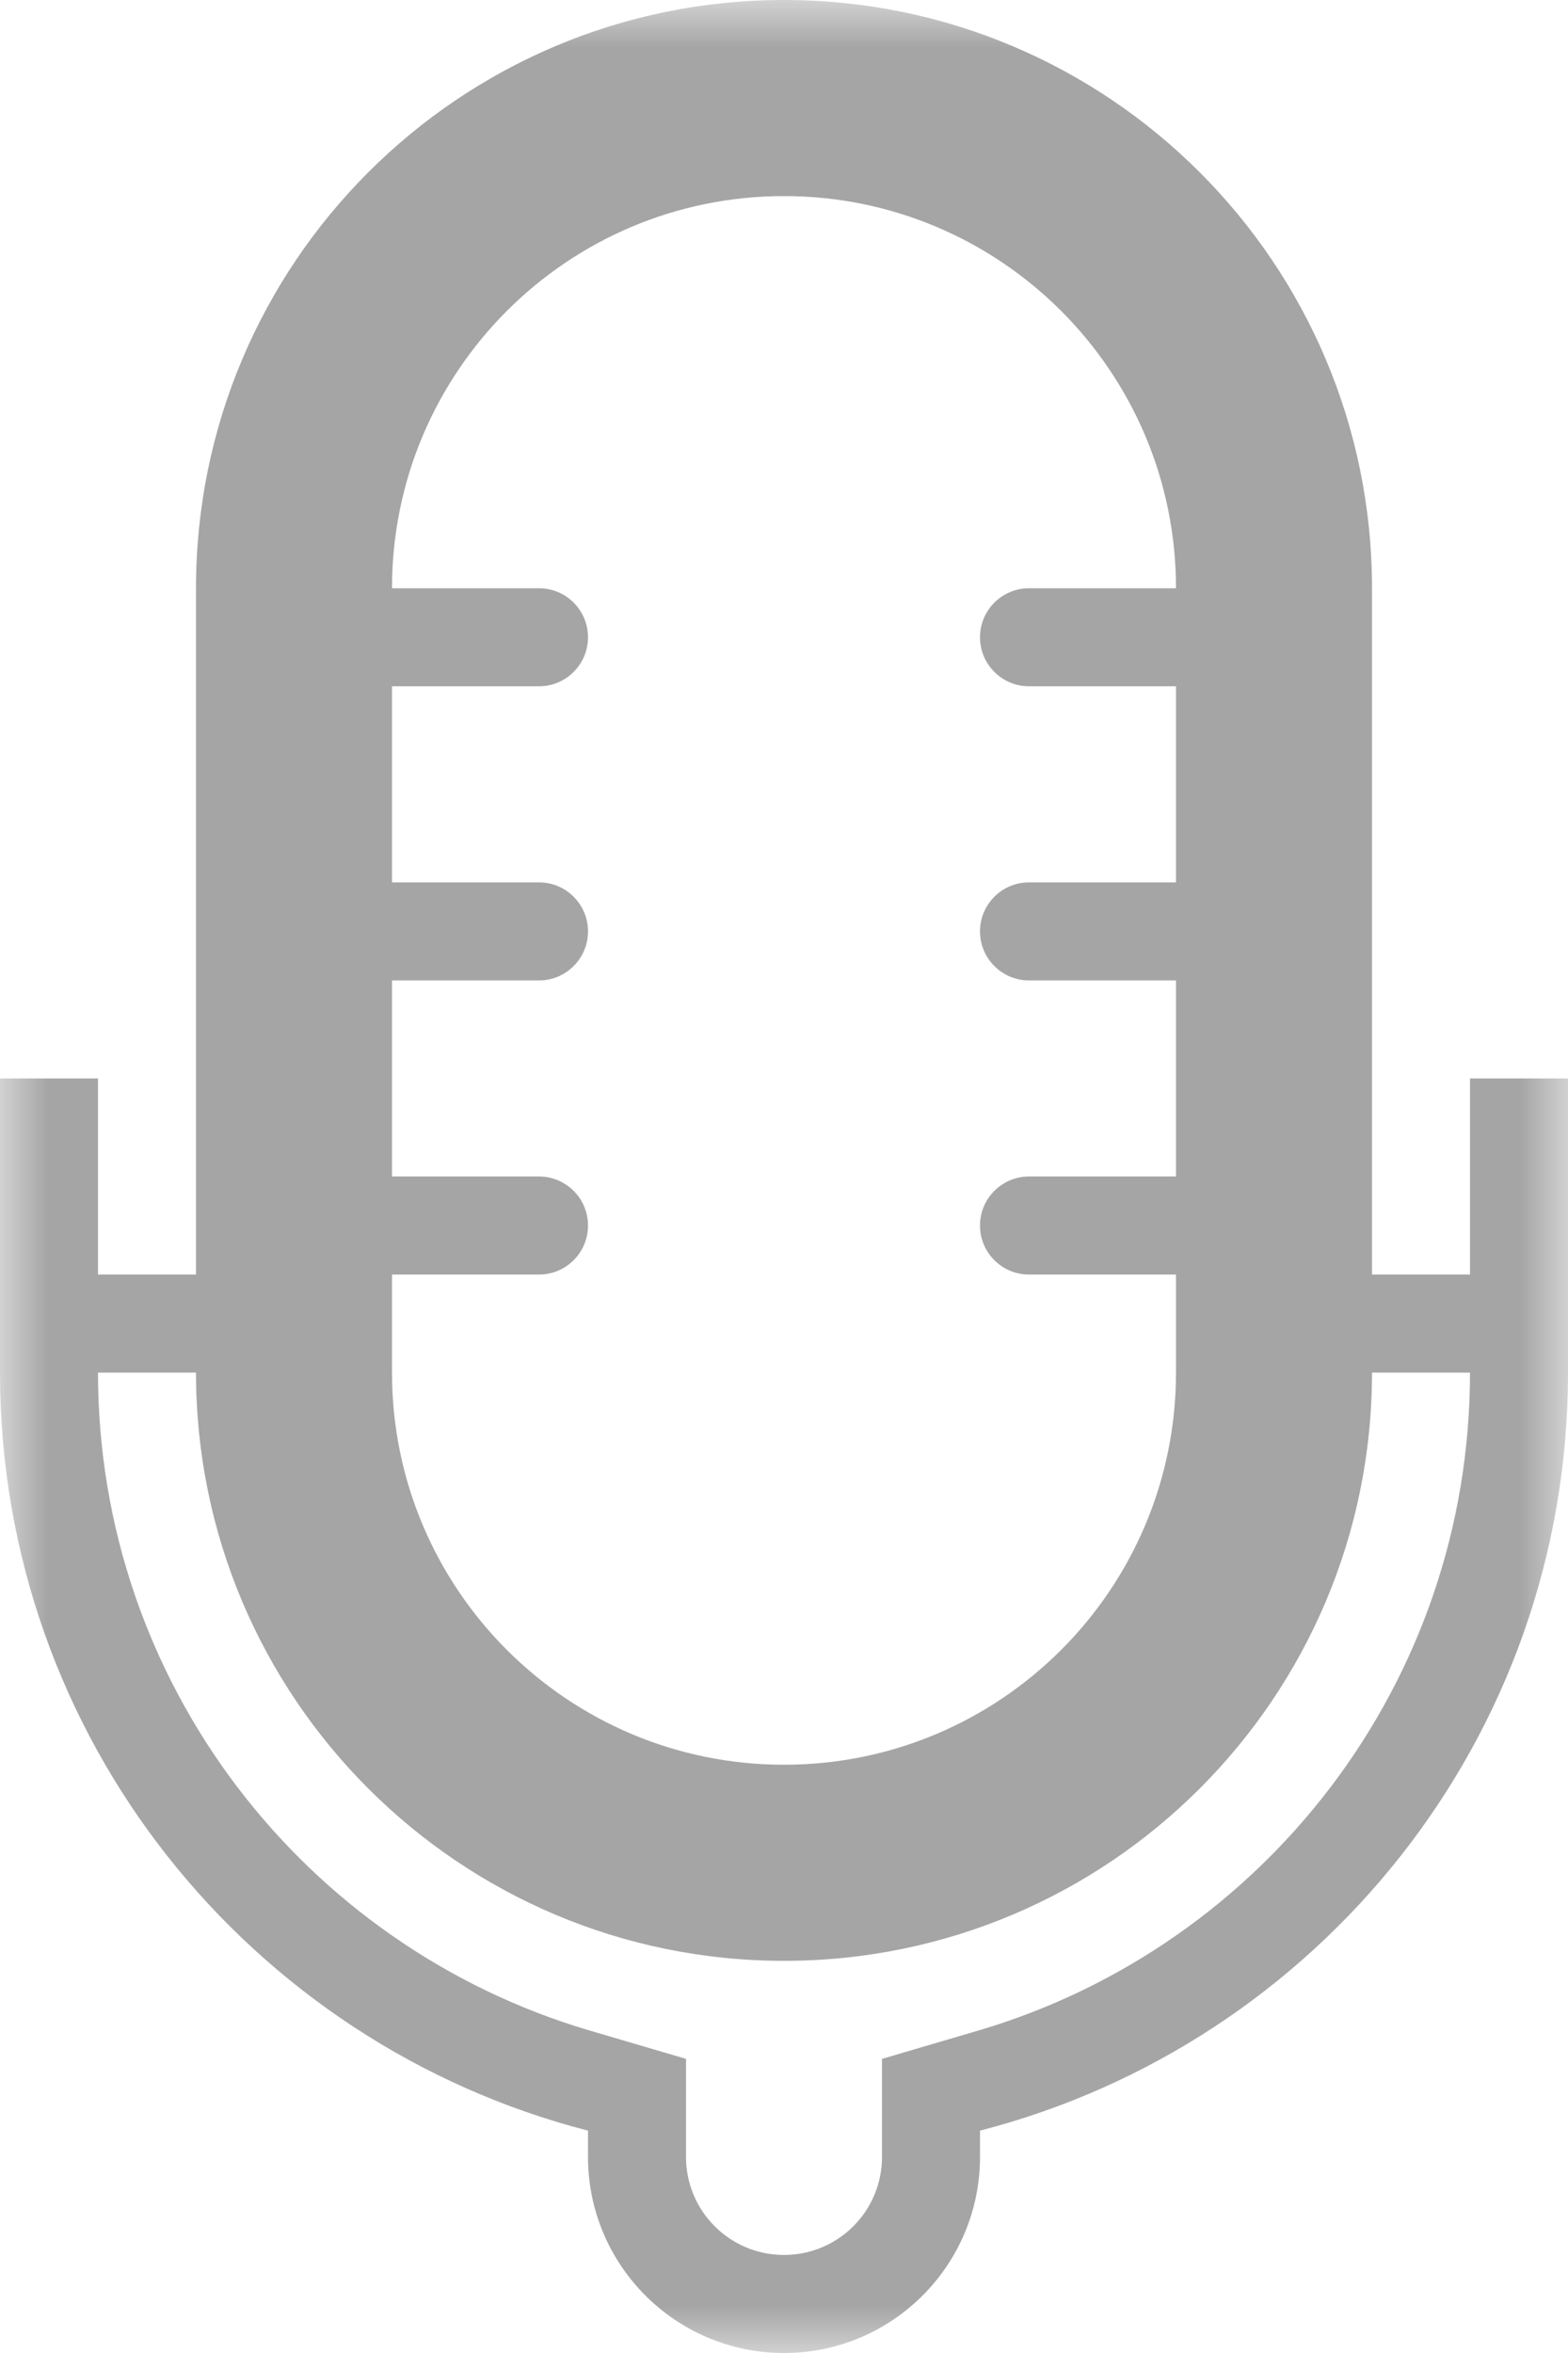 <?xml version="1.0" encoding="UTF-8"?>
<svg width="16px" height="24px" viewBox="0 0 16 24" version="1.1" xmlns="http://www.w3.org/2000/svg" xmlns:xlink="http://www.w3.org/1999/xlink">
    <!-- Generator: Sketch 52.5 (67469) - http://www.bohemiancoding.com/sketch -->
    <title>Live Lectures</title>
    <desc>Created with Sketch.</desc>
    <defs>
        <polygon id="path-1" points="16 12 16 24 0 24 0 12 0 0 16 0"></polygon>
    </defs>
    <g id="Dashboard" stroke="none" stroke-width="1" fill="none" fill-rule="evenodd" opacity="0.498">
        <g transform="translate(-46, -441)" id="Nav">
            <g transform="translate(-6, 0)">
                <g id="Nav-Icons" transform="translate(49, 106)">
                    <g id="Live-Lectures" transform="translate(3, 335)">
                        <mask id="mask-2" fill="white">
                            <use xlink:href="#path-1"></use>
                        </mask>
                        <g id="Clip-2"></g>
                        <path d="M10,20.706 L9,21 L9,22 C9,22.553 8.553,23 8,23 C7.447,23 7,22.553 7,22 L7,21 L6,20.706 C3.109,19.846 1,17.171 1,14 L2,14 C2,17.313 4.687,20 8,20 C11.313,20 14,17.313 14,14 L15,14 C15,17.171 12.891,19.846 10,20.706 Z M4,13 L5.5,13 C5.776,13 6,12.776 6,12.5 C6,12.224 5.776,12 5.5,12 L4,12 L4,10 L5.5,10 C5.776,10 6,9.776 6,9.5 C6,9.224 5.776,9 5.5,9 L4,9 L4,7 L5.5,7 C5.776,7 6,6.776 6,6.5 C6,6.224 5.776,6 5.5,6 L4,6 C4,3.791 5.791,2 8,2 C10.209,2 12,3.791 12,6 L10.5,6 C10.224,6 10,6.224 10,6.5 C10,6.776 10.224,7 10.5,7 L12,7 L12,9 L10.5,9 C10.224,9 10,9.224 10,9.5 C10,9.776 10.224,10 10.5,10 L12,10 L12,12 L10.5,12 C10.224,12 10,12.224 10,12.5 C10,12.776 10.224,13 10.5,13 L12,13 L12,14 C12,16.209 10.209,18 8,18 C5.791,18 4,16.209 4,14 L4,13 Z M15,11 L15,13 L14,13 L14,6 C14,2.687 11.313,0 8,0 C4.687,0 2,2.687 2,6 L2,13 L1,13 L1,11 L0,11 L0,14 C0,17.726 2.552,20.844 6,21.732 L6,22 C6,23.104 6.896,24 8,24 C9.104,24 10,23.104 10,22 L10,21.732 C13.448,20.843 16,17.725 16,14 L16,11 L15,11 Z" id="Fill-1" fill="#4A4A4A" mask="url(#mask-2)"></path>
                    </g>
                </g>
            </g>
        </g>
    </g>
</svg>